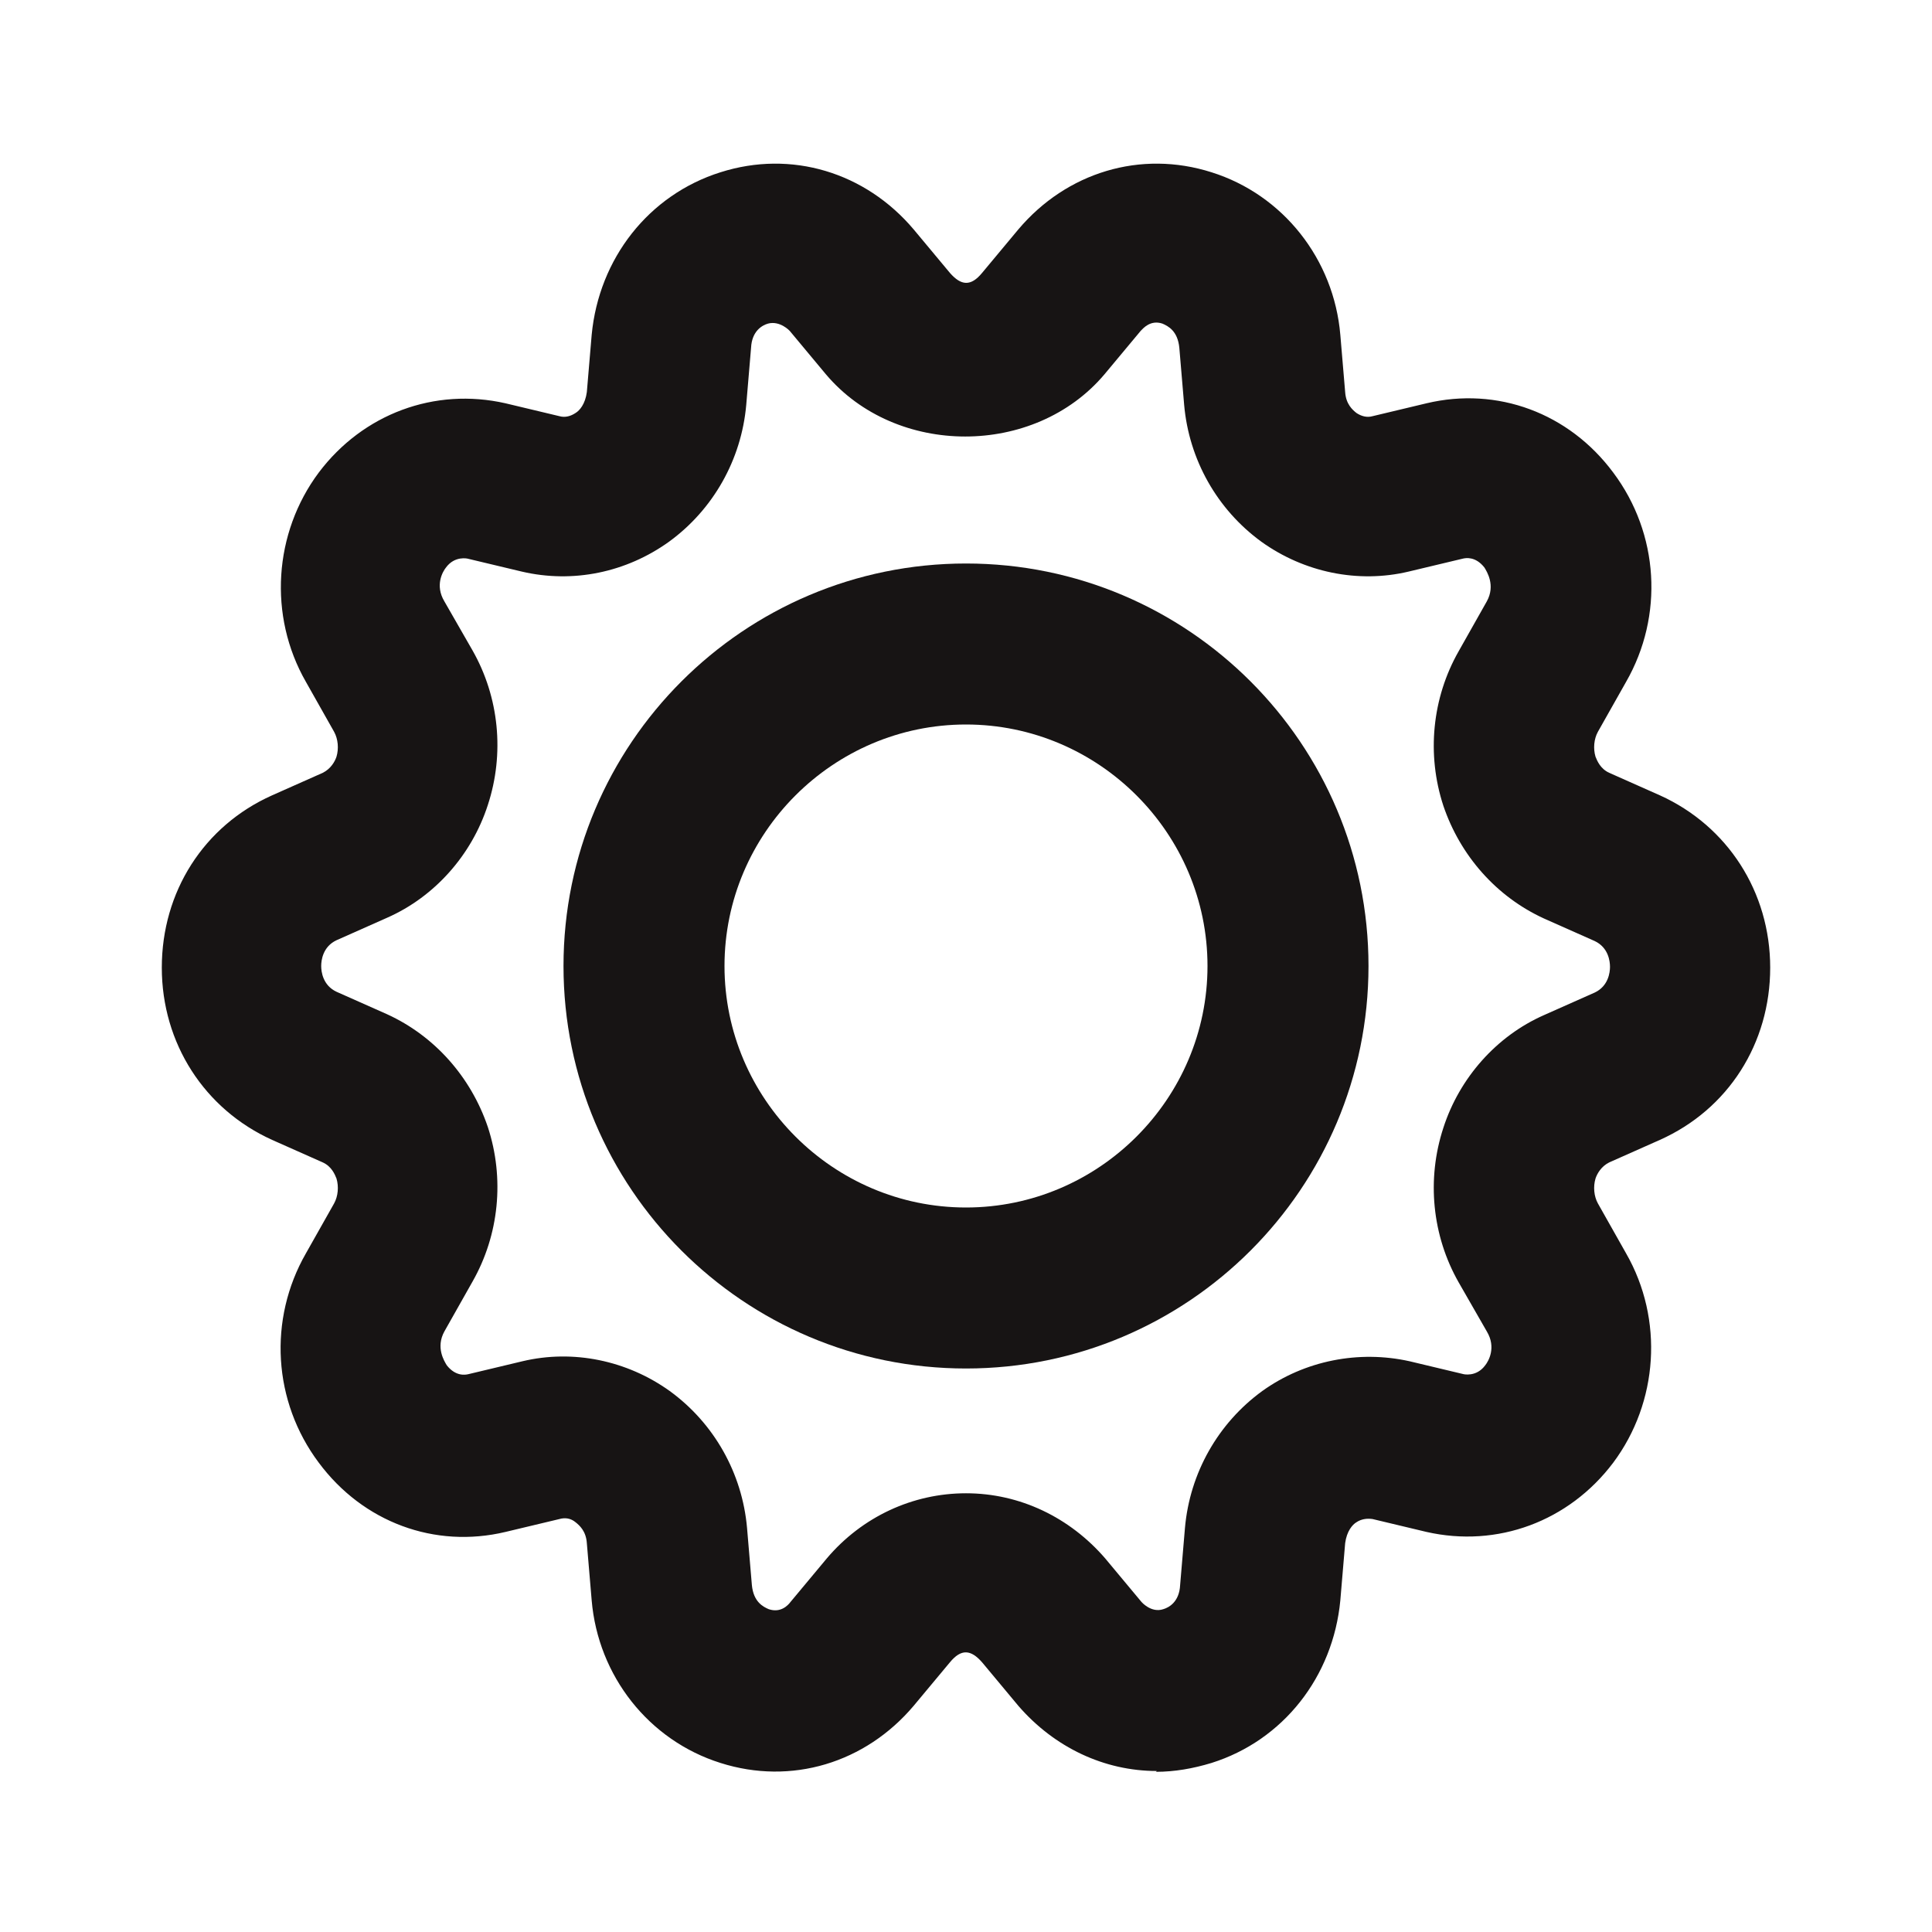 <svg width="24" height="24" viewBox="0 0 24 24" fill="none" xmlns="http://www.w3.org/2000/svg">
<path d="M14.37 22C13.72 22 13.1 21.71 12.65 21.19L12.2 20.65C12.06 20.49 11.94 20.48 11.8 20.65L11.35 21.19C10.75 21.9 9.83 22.18 8.95 21.9C8.06 21.62 7.43 20.82 7.35 19.88L7.29 19.17C7.28 19.02 7.2 18.95 7.15 18.91C7.09 18.86 7.02 18.85 6.95 18.87L6.28 19.03C5.4 19.24 4.51 18.91 3.96 18.17C3.39 17.41 3.33 16.39 3.8 15.57L4.15 14.95C4.2 14.86 4.21 14.74 4.18 14.64C4.16 14.59 4.12 14.49 4.01 14.44L3.38 14.16C2.54 13.78 2.01 12.96 2.01 12.02C2.01 11.08 2.53 10.26 3.38 9.88L4.01 9.6C4.11 9.55 4.16 9.46 4.18 9.4C4.21 9.3 4.2 9.18 4.15 9.09L3.8 8.47C3.33 7.65 3.4 6.62 3.96 5.87C4.51 5.14 5.4 4.81 6.28 5.01L6.95 5.17C7.02 5.19 7.09 5.17 7.15 5.13C7.2 5.1 7.27 5.02 7.29 4.87L7.35 4.16C7.44 3.21 8.06 2.42 8.95 2.14C9.83 1.86 10.75 2.14 11.35 2.85L11.8 3.39C11.94 3.55 12.06 3.56 12.2 3.39L12.65 2.85C13.25 2.14 14.17 1.86 15.05 2.14C15.94 2.42 16.57 3.22 16.65 4.16L16.71 4.87C16.72 5.02 16.8 5.09 16.85 5.13C16.91 5.17 16.98 5.19 17.05 5.17L17.72 5.01C18.6 4.8 19.49 5.13 20.04 5.87C20.61 6.63 20.67 7.65 20.2 8.47L19.85 9.09C19.8 9.18 19.79 9.3 19.82 9.4C19.84 9.45 19.88 9.55 19.99 9.6L20.62 9.88C21.46 10.26 21.99 11.08 21.99 12.02C21.99 12.96 21.47 13.78 20.62 14.16L19.99 14.44C19.89 14.49 19.84 14.58 19.82 14.64C19.79 14.74 19.8 14.86 19.85 14.95L20.2 15.57C20.67 16.39 20.6 17.42 20.04 18.17C19.49 18.9 18.6 19.23 17.72 19.03L17.05 18.87C16.98 18.86 16.91 18.87 16.85 18.91C16.8 18.94 16.73 19.02 16.71 19.17L16.65 19.88C16.56 20.83 15.94 21.62 15.05 21.9C14.82 21.97 14.59 22.01 14.36 22.01L14.37 22ZM12 18.55C12.67 18.55 13.29 18.85 13.73 19.36L14.18 19.9C14.18 19.9 14.3 20.04 14.45 19.99C14.52 19.97 14.65 19.9 14.66 19.69L14.72 18.98C14.78 18.3 15.13 17.68 15.68 17.28C16.21 16.9 16.88 16.77 17.51 16.91L18.18 17.07C18.18 17.07 18.34 17.11 18.45 16.96C18.49 16.91 18.59 16.74 18.47 16.54L18.12 15.93C17.79 15.35 17.72 14.65 17.93 14.01C18.13 13.39 18.59 12.87 19.18 12.61L19.81 12.33C19.98 12.25 20 12.08 20 12.01C20 11.94 19.98 11.77 19.81 11.69L19.18 11.41C18.59 11.14 18.14 10.63 17.93 10.01C17.72 9.37 17.79 8.67 18.12 8.09L18.47 7.47C18.58 7.27 18.47 7.1 18.44 7.05C18.33 6.91 18.21 6.93 18.17 6.94L17.5 7.1C16.87 7.25 16.2 7.11 15.67 6.73C15.12 6.33 14.77 5.71 14.71 5.03L14.65 4.32C14.63 4.11 14.51 4.05 14.44 4.02C14.29 3.97 14.2 4.08 14.17 4.11L13.72 4.65C12.85 5.68 11.13 5.68 10.26 4.65L9.81 4.11C9.81 4.11 9.69 3.98 9.54 4.02C9.47 4.04 9.34 4.11 9.33 4.32L9.27 5.03C9.21 5.71 8.86 6.33 8.31 6.73C7.78 7.11 7.12 7.25 6.48 7.1L5.81 6.94C5.81 6.94 5.65 6.9 5.54 7.05C5.5 7.1 5.4 7.27 5.52 7.47L5.87 8.08C6.2 8.66 6.27 9.36 6.06 10C5.86 10.62 5.4 11.14 4.81 11.4L4.18 11.68C4.01 11.76 3.99 11.93 3.99 12C3.99 12.07 4.01 12.24 4.18 12.32L4.81 12.6C5.4 12.87 5.85 13.38 6.06 14C6.27 14.64 6.2 15.34 5.87 15.92L5.52 16.54C5.41 16.74 5.52 16.91 5.55 16.96C5.66 17.1 5.78 17.08 5.82 17.07L6.49 16.91C7.12 16.76 7.79 16.9 8.32 17.28C8.87 17.68 9.22 18.3 9.28 18.98L9.34 19.69C9.36 19.9 9.48 19.96 9.55 19.99C9.7 20.04 9.79 19.94 9.82 19.9L10.27 19.36C10.71 18.84 11.34 18.55 12 18.55Z" fill="#171414"/>
<path d="M12 17C9.24 17 7 14.76 7 12C7 9.24 9.24 7 12 7C14.76 7 17 9.24 17 12C17 14.76 14.76 17 12 17ZM12 9C10.35 9 9 10.35 9 12C9 13.65 10.35 15 12 15C13.65 15 15 13.65 15 12C15 10.35 13.65 9 12 9Z" fill="#171414"/>
</svg>
